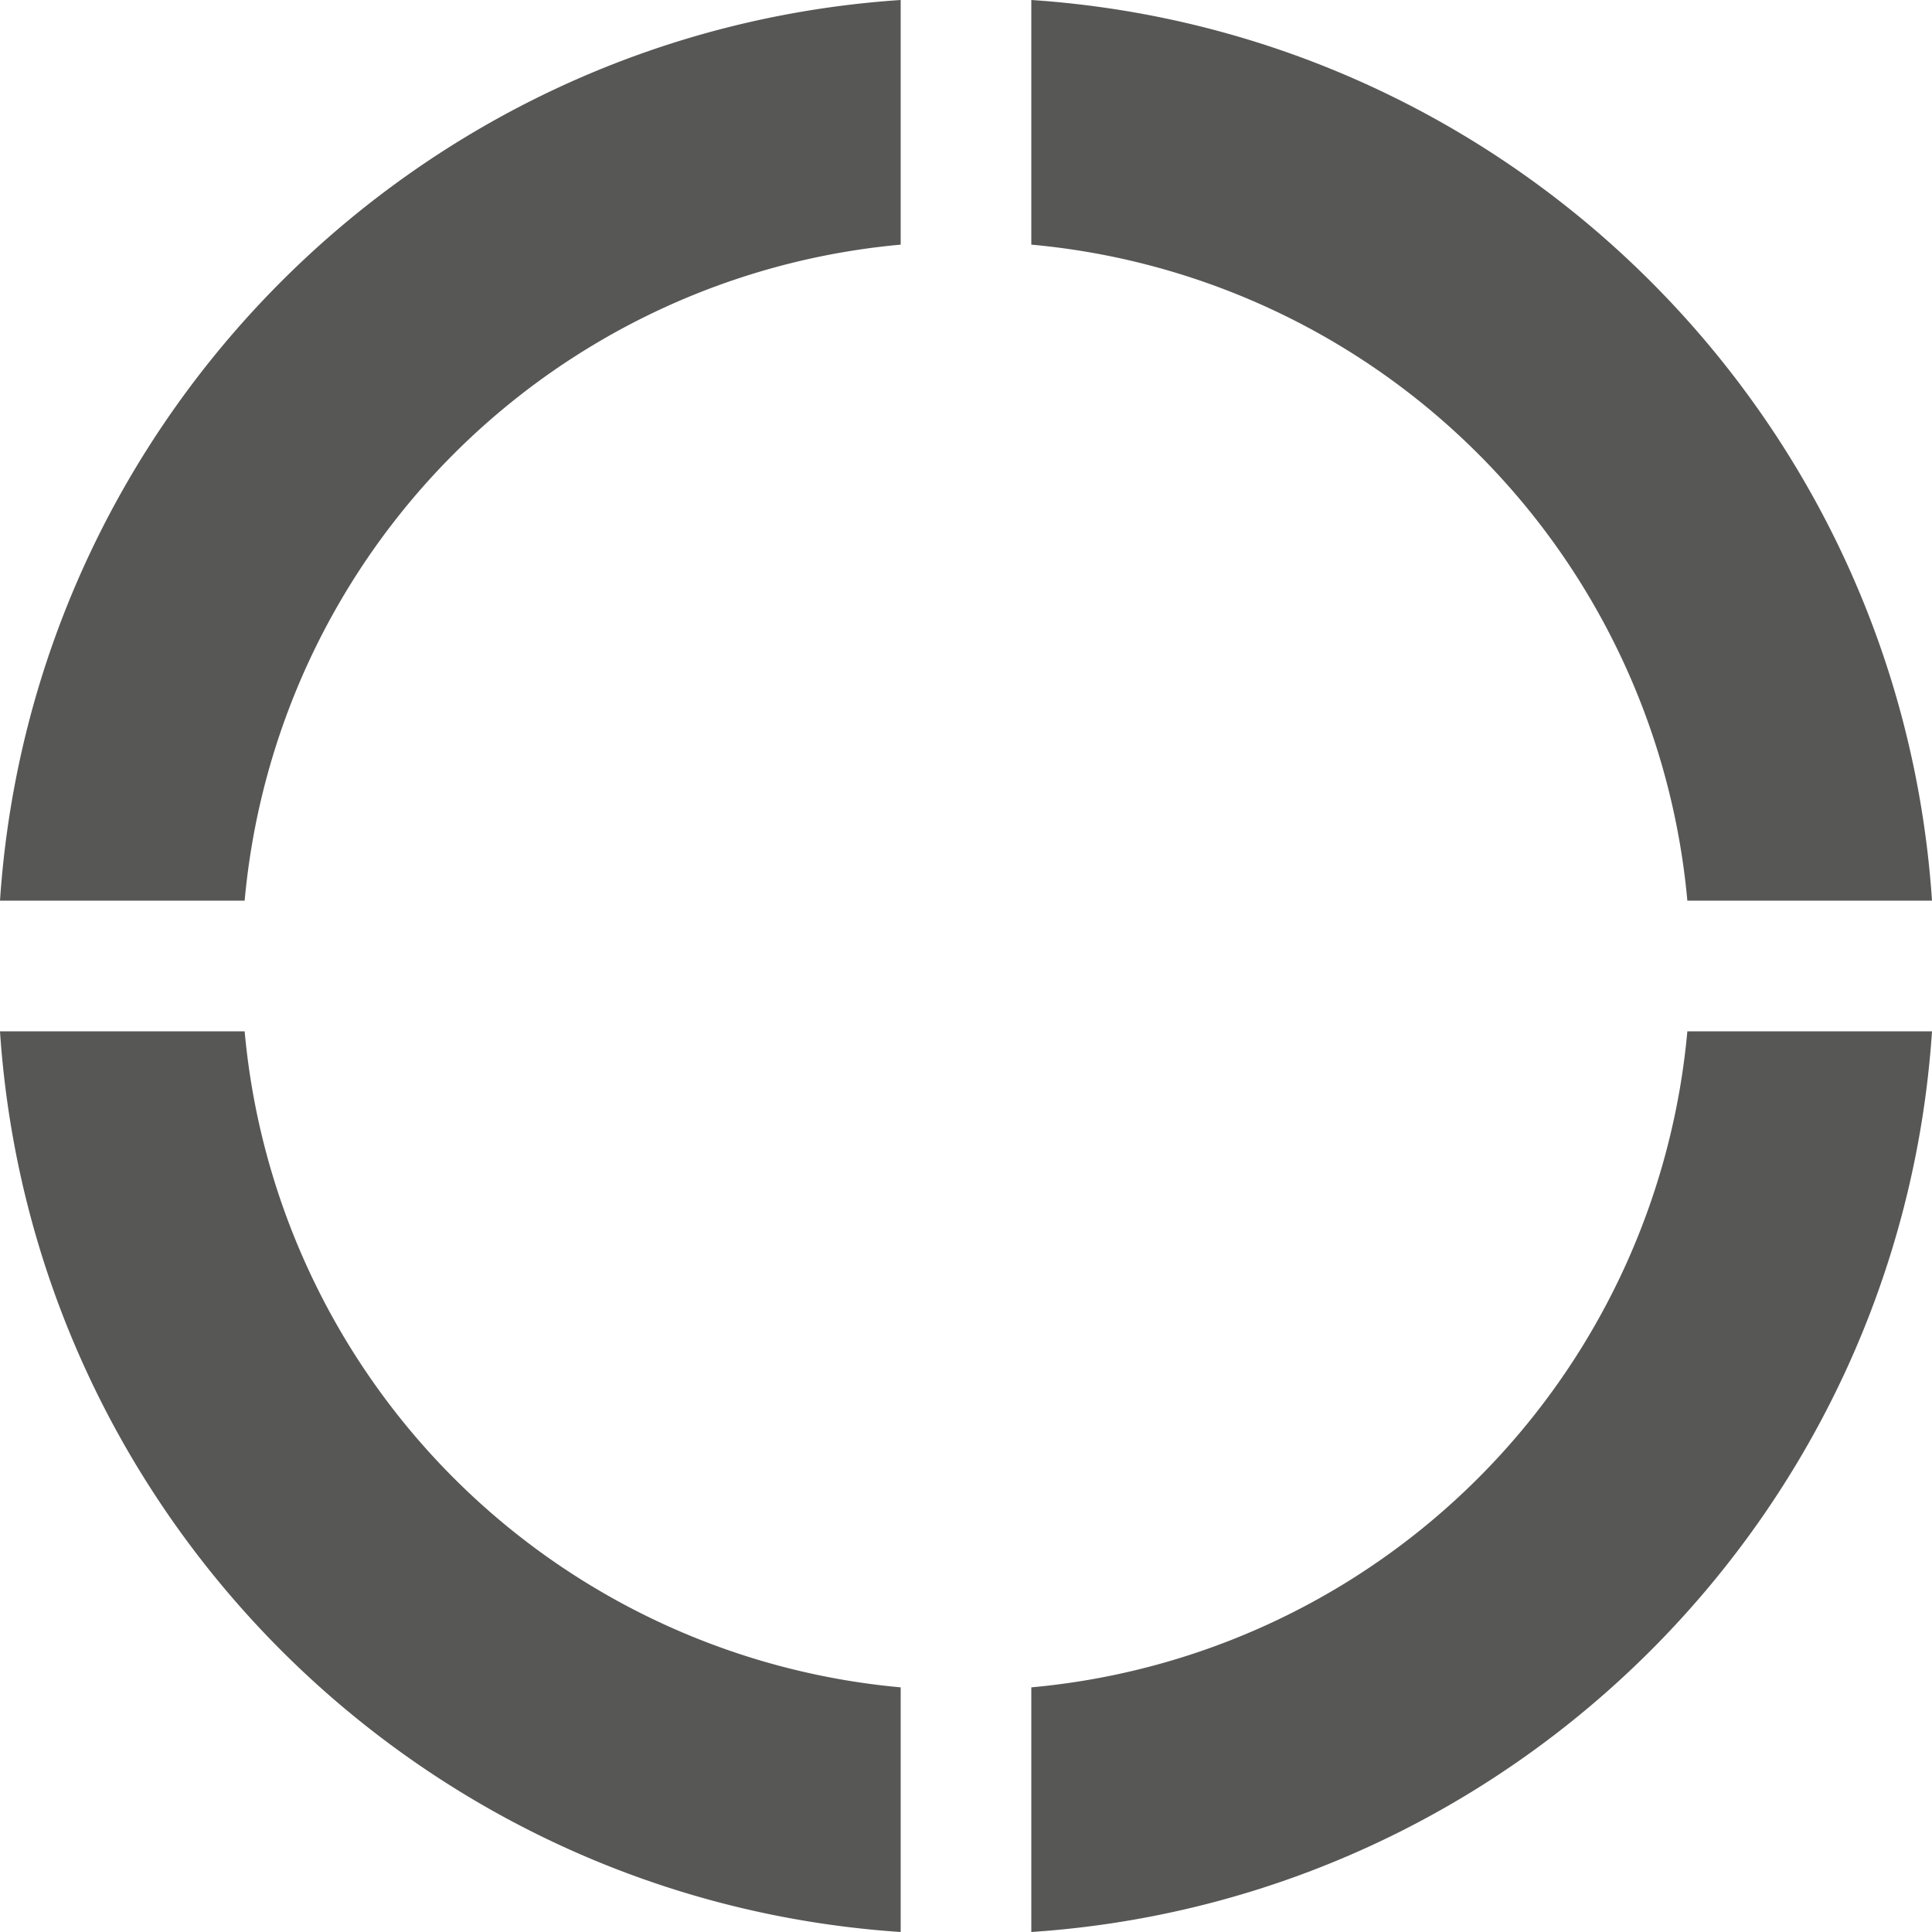 <svg id="Layer_1" data-name="Layer 1" xmlns="http://www.w3.org/2000/svg" viewBox="0 0 397.86 397.86"><defs><style>.cls-1{fill:#575756;}</style></defs><path class="cls-1" d="M236.55,51.07v50.38a149.17,149.17,0,0,0-135.1,135.1H51.07C57.69,137.15,137.15,57.69,236.55,51.07Z" transform="translate(-51.07 -51.07)"/><path class="cls-1" d="M236.55,398.55v50.38c-99.4-6.62-178.86-86.08-185.48-185.48h50.38A149.17,149.17,0,0,0,236.55,398.55Z" transform="translate(-51.07 -51.07)"/><path class="cls-1" d="M448.93,263.45c-6.62,99.4-86.08,178.86-185.48,185.48V398.55a149.17,149.17,0,0,0,135.1-135.1Z" transform="translate(-51.07 -51.07)"/><path class="cls-1" d="M448.93,236.55H398.55a149.17,149.17,0,0,0-135.1-135.1V51.07C362.85,57.69,442.31,137.15,448.93,236.55Z" transform="translate(-51.07 -51.07)"/></svg>